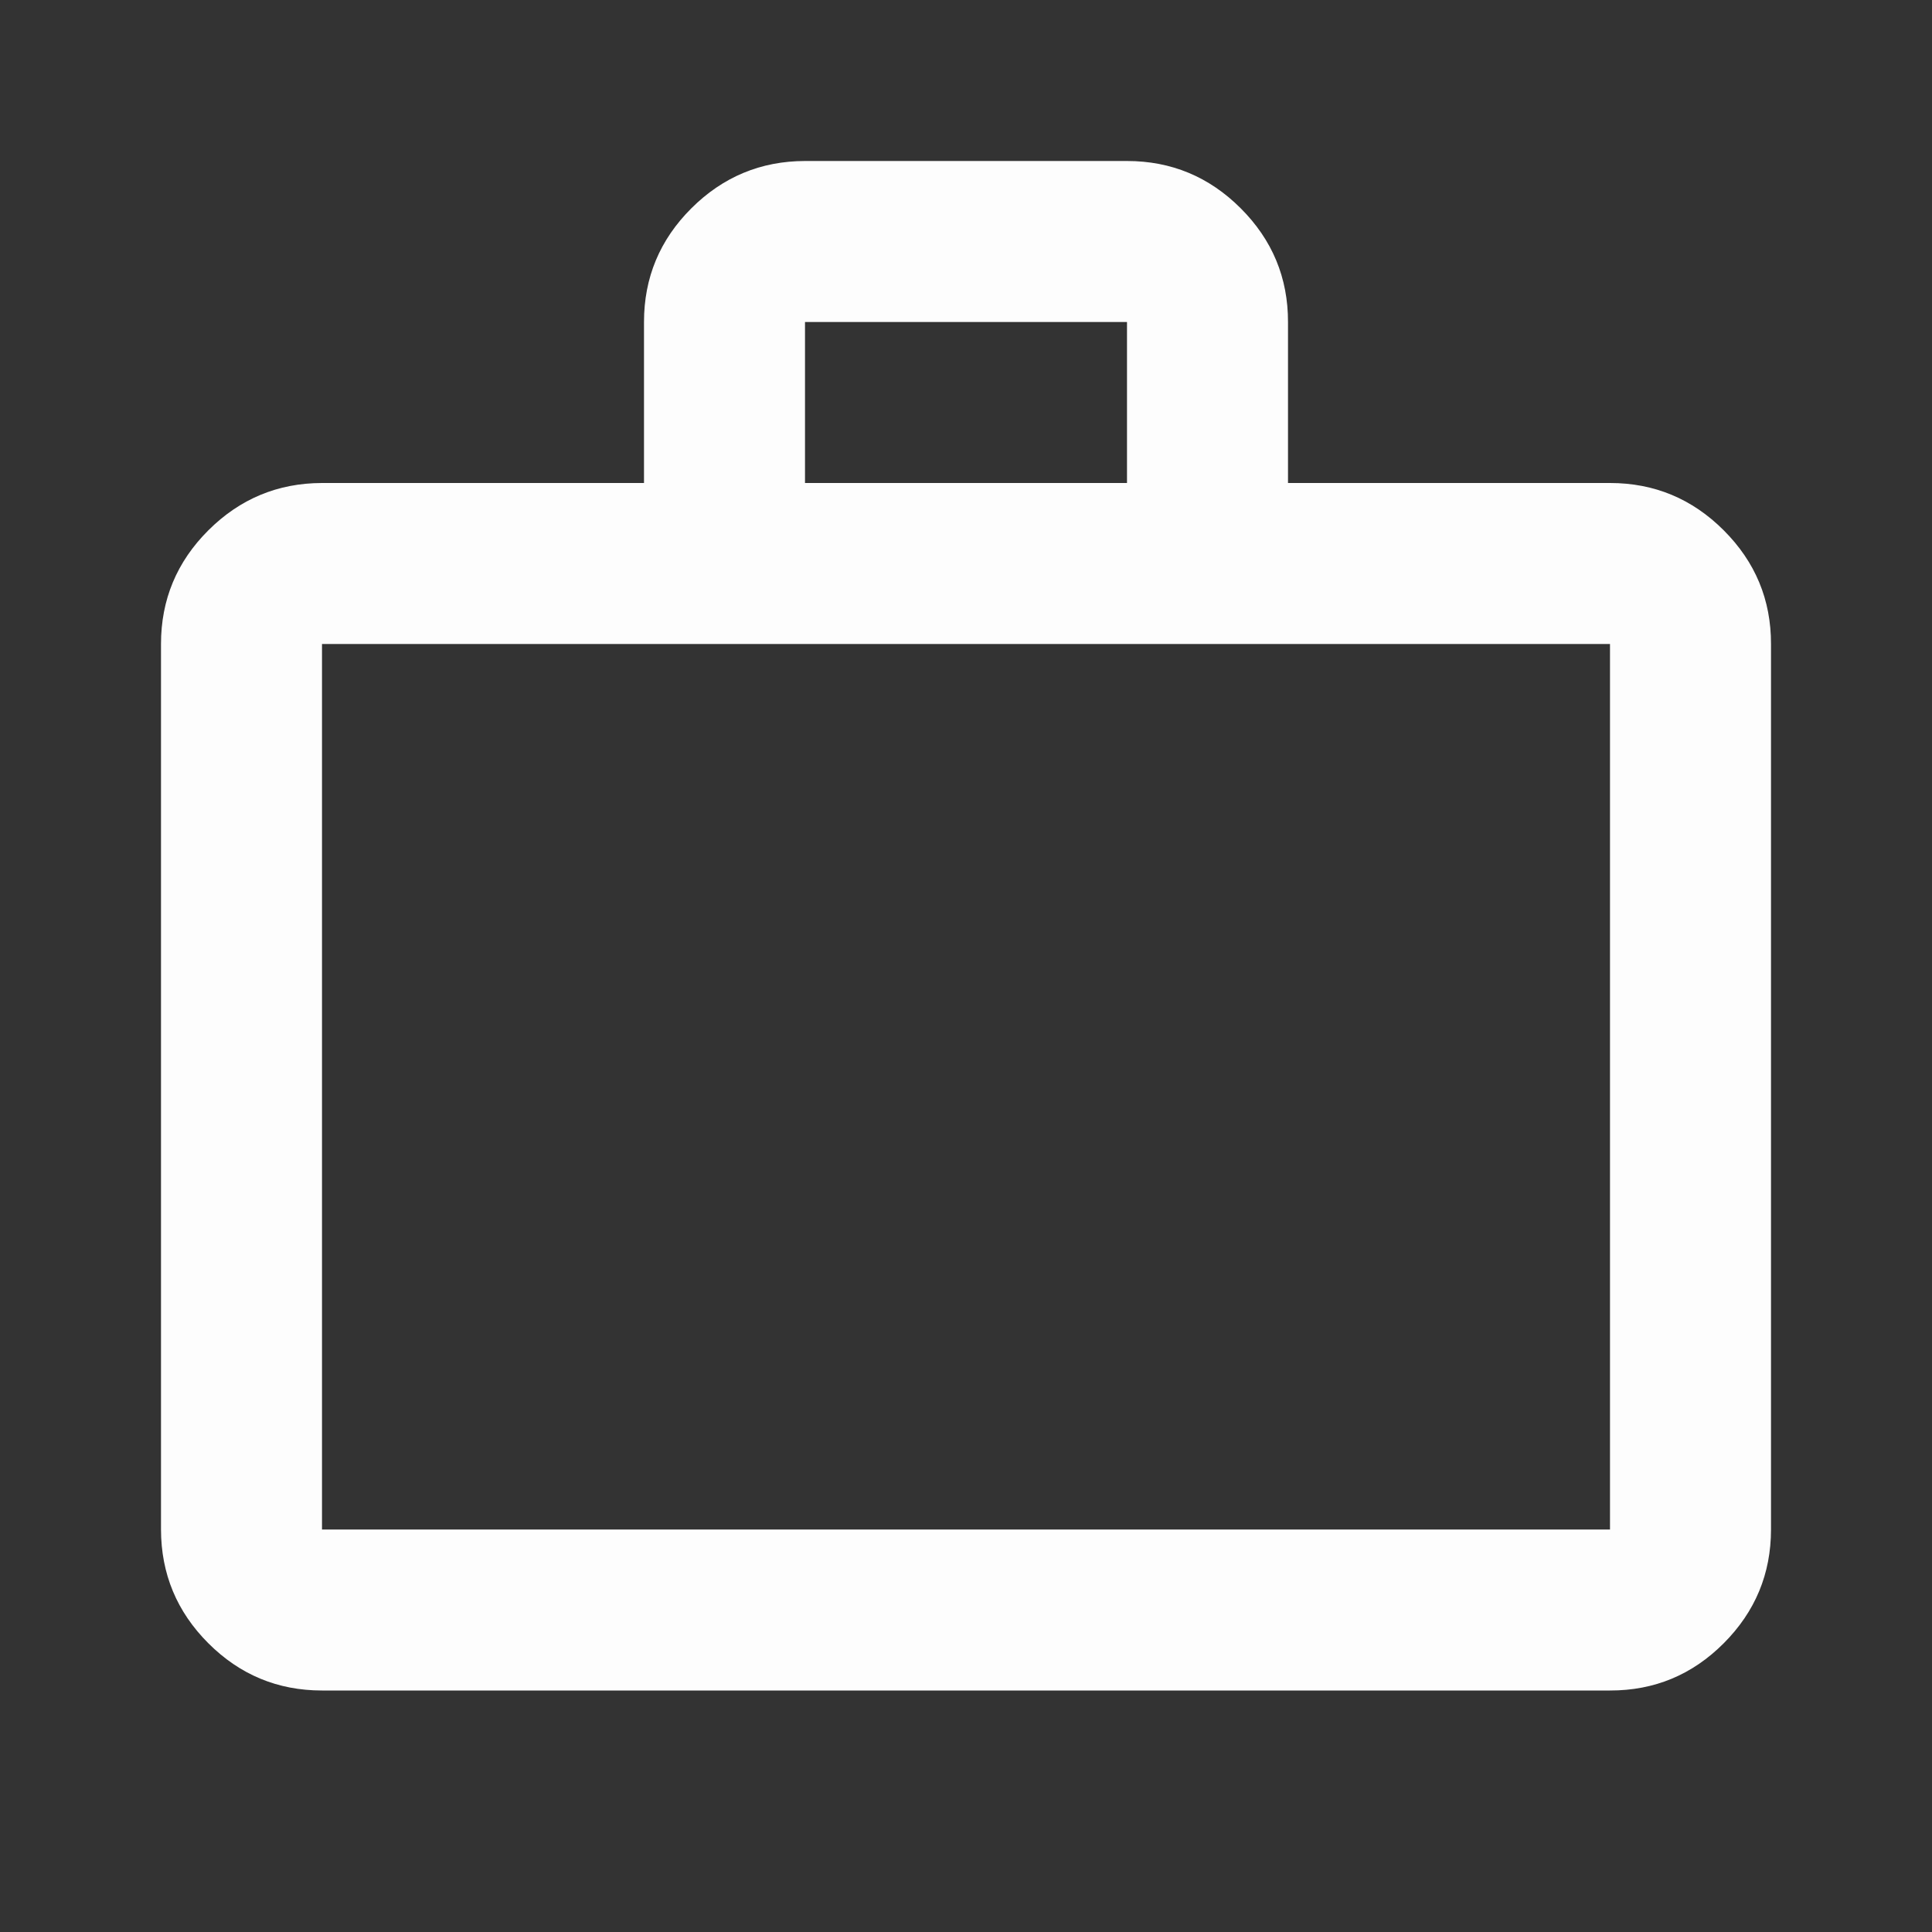 <svg width="24" height="24" viewBox="0 0 24 24" fill="none" xmlns="http://www.w3.org/2000/svg">
<rect x="0" y="0" width="24" height="24" fill="#333333" stroke="none"/>
<path d="M4 21C3.45 21 2.979 20.804 2.588 20.413C2.197 20.022 2.001 19.551 2 19V8C2 7.45 2.196 6.979 2.588 6.588C2.98 6.197 3.451 6.001 4 6H8V4C8 3.45 8.196 2.979 8.588 2.588C8.98 2.197 9.451 2.001 10 2H14C14.55 2 15.021 2.196 15.413 2.588C15.805 2.98 16.001 3.451 16 4V6H20C20.55 6 21.021 6.196 21.413 6.588C21.805 6.98 22.001 7.451 22 8V19C22 19.55 21.804 20.021 21.413 20.413C21.022 20.805 20.551 21.001 20 21H4ZM4 19H20V8H4V19ZM10 6H14V4H10V6Z" fill="#FDFDFD"/>
</svg>
